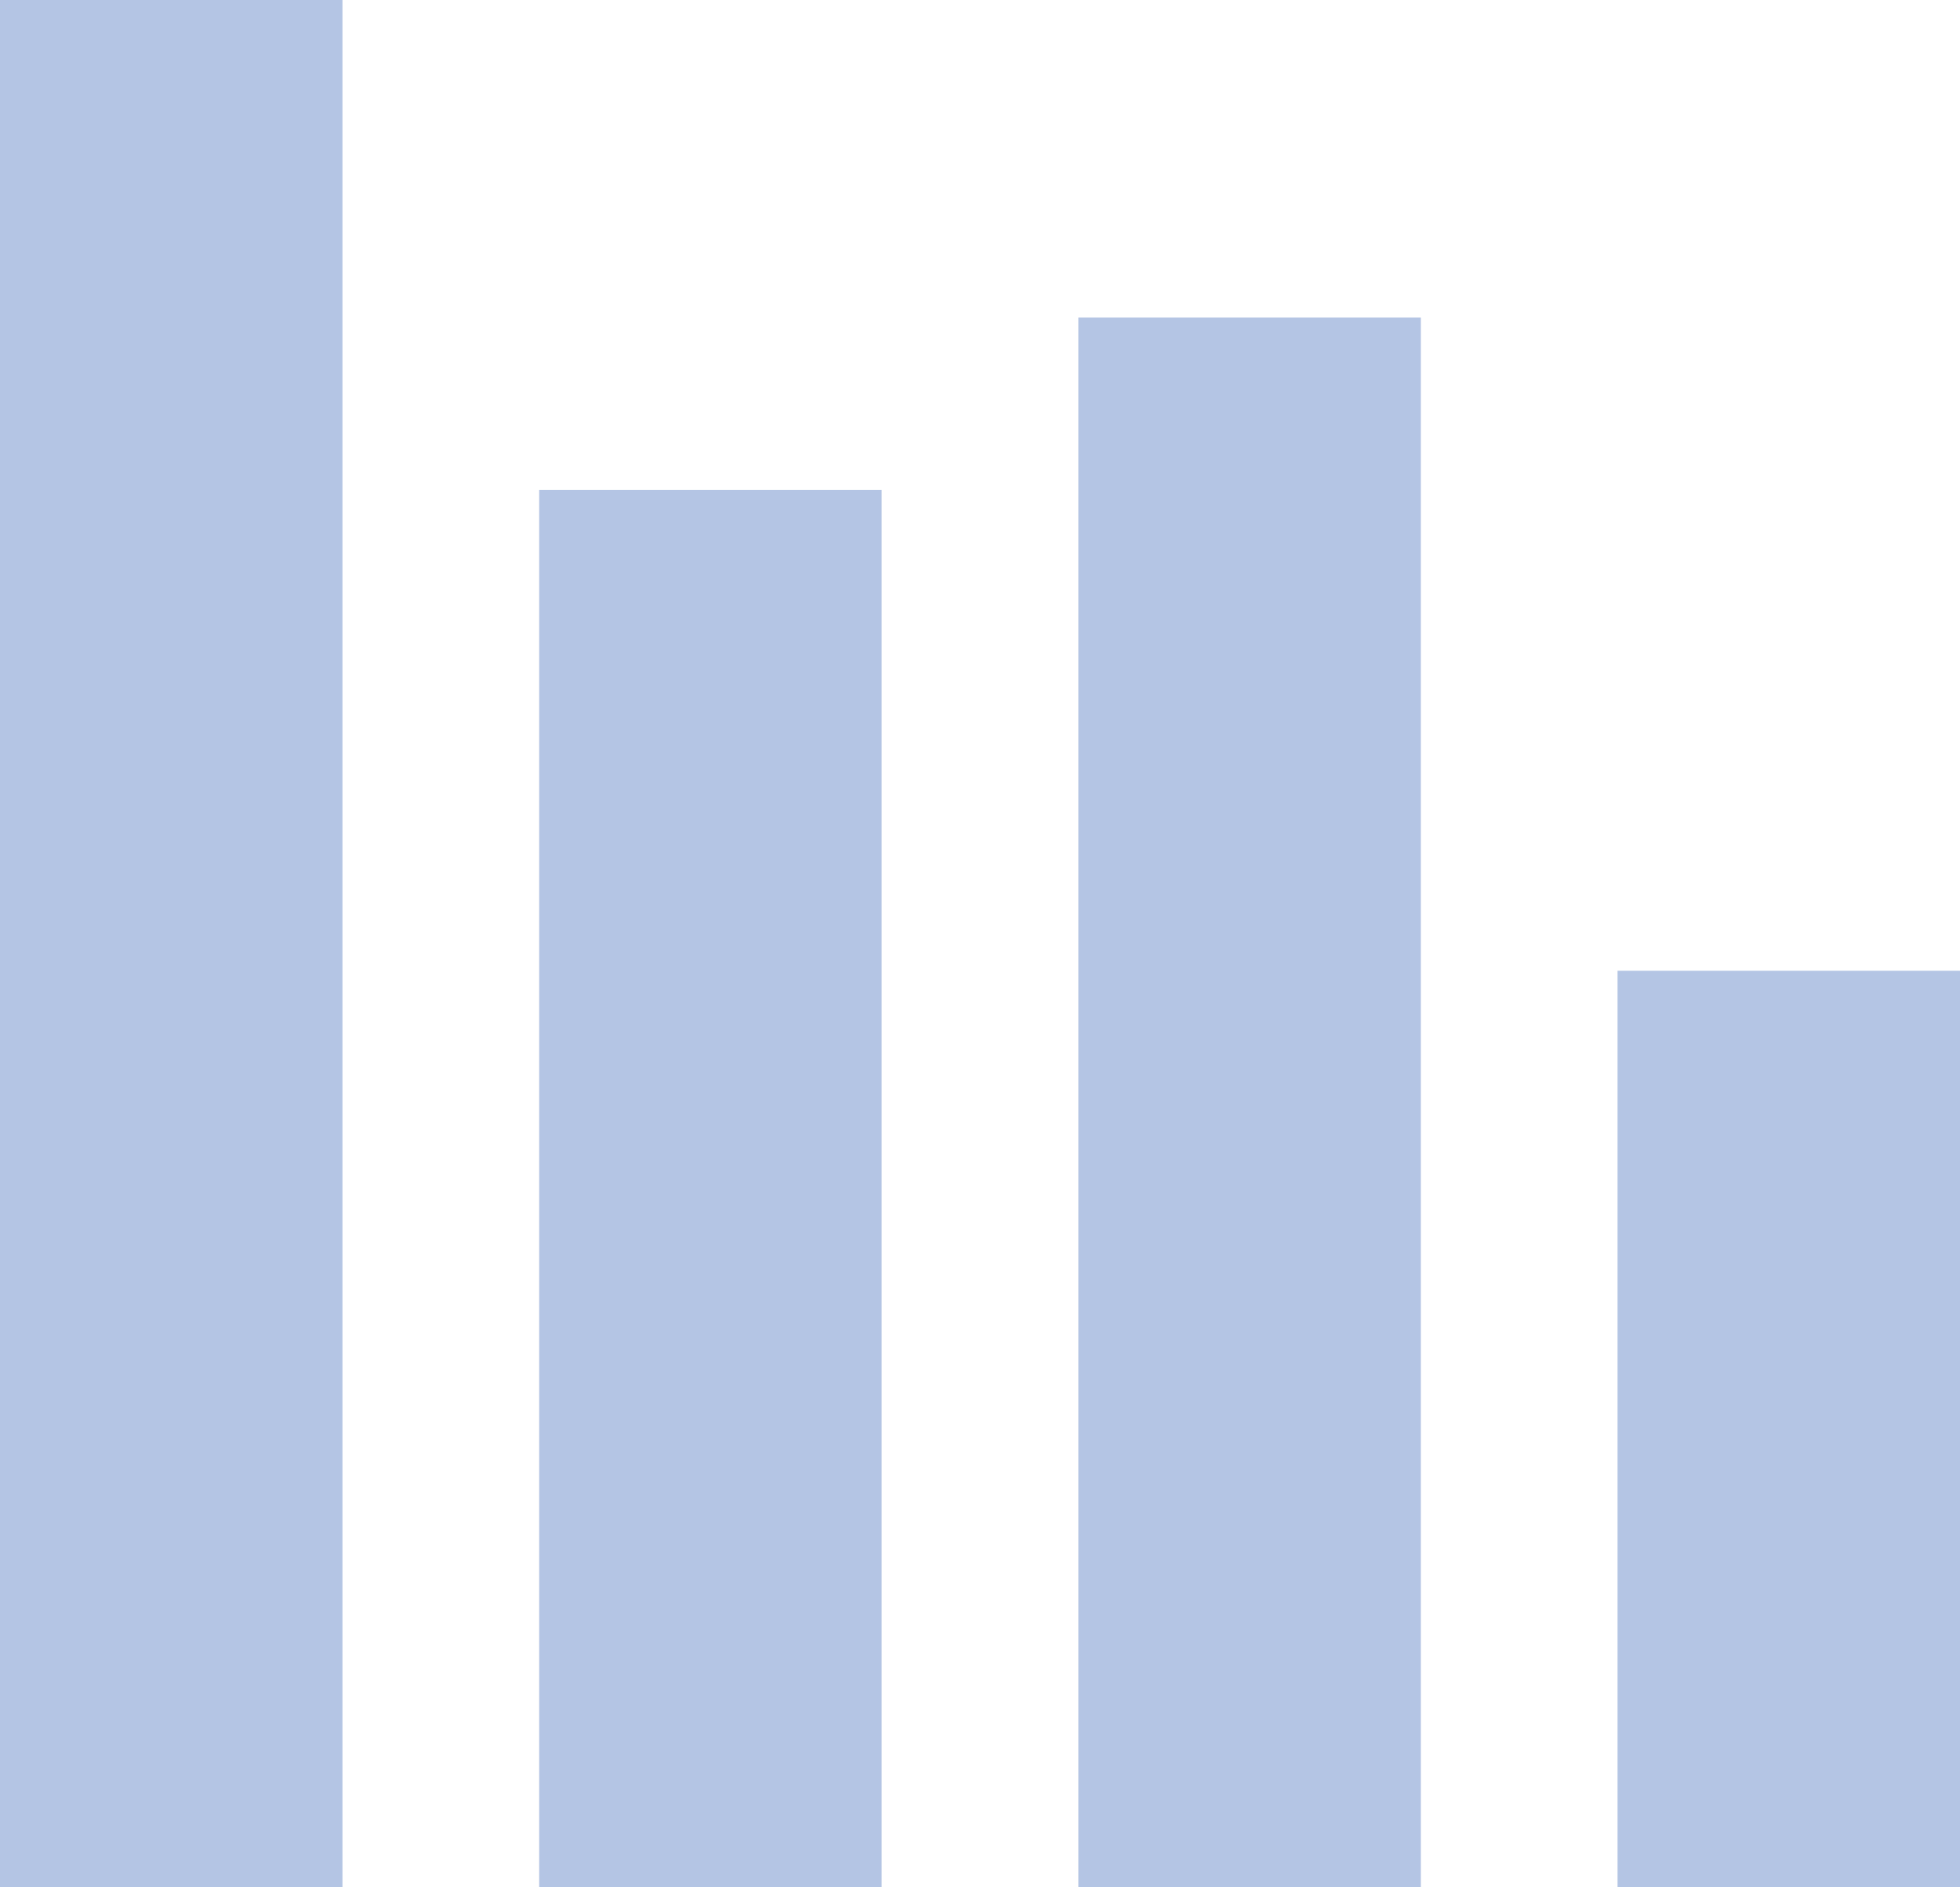 <svg width="269" height="259" viewBox="0 0 269 259" fill="none" xmlns="http://www.w3.org/2000/svg">
<rect width="47" height="259" fill="#B4C5E4"/>
<rect x="74" y="67.24" width="47" height="191.76" fill="#B4C5E4"/>
<rect x="148" y="43.582" width="47" height="215.418" fill="#B4C5E4"/>
<rect x="222" y="133.236" width="47" height="125.764" fill="#B4C5E4"/>
</svg>
